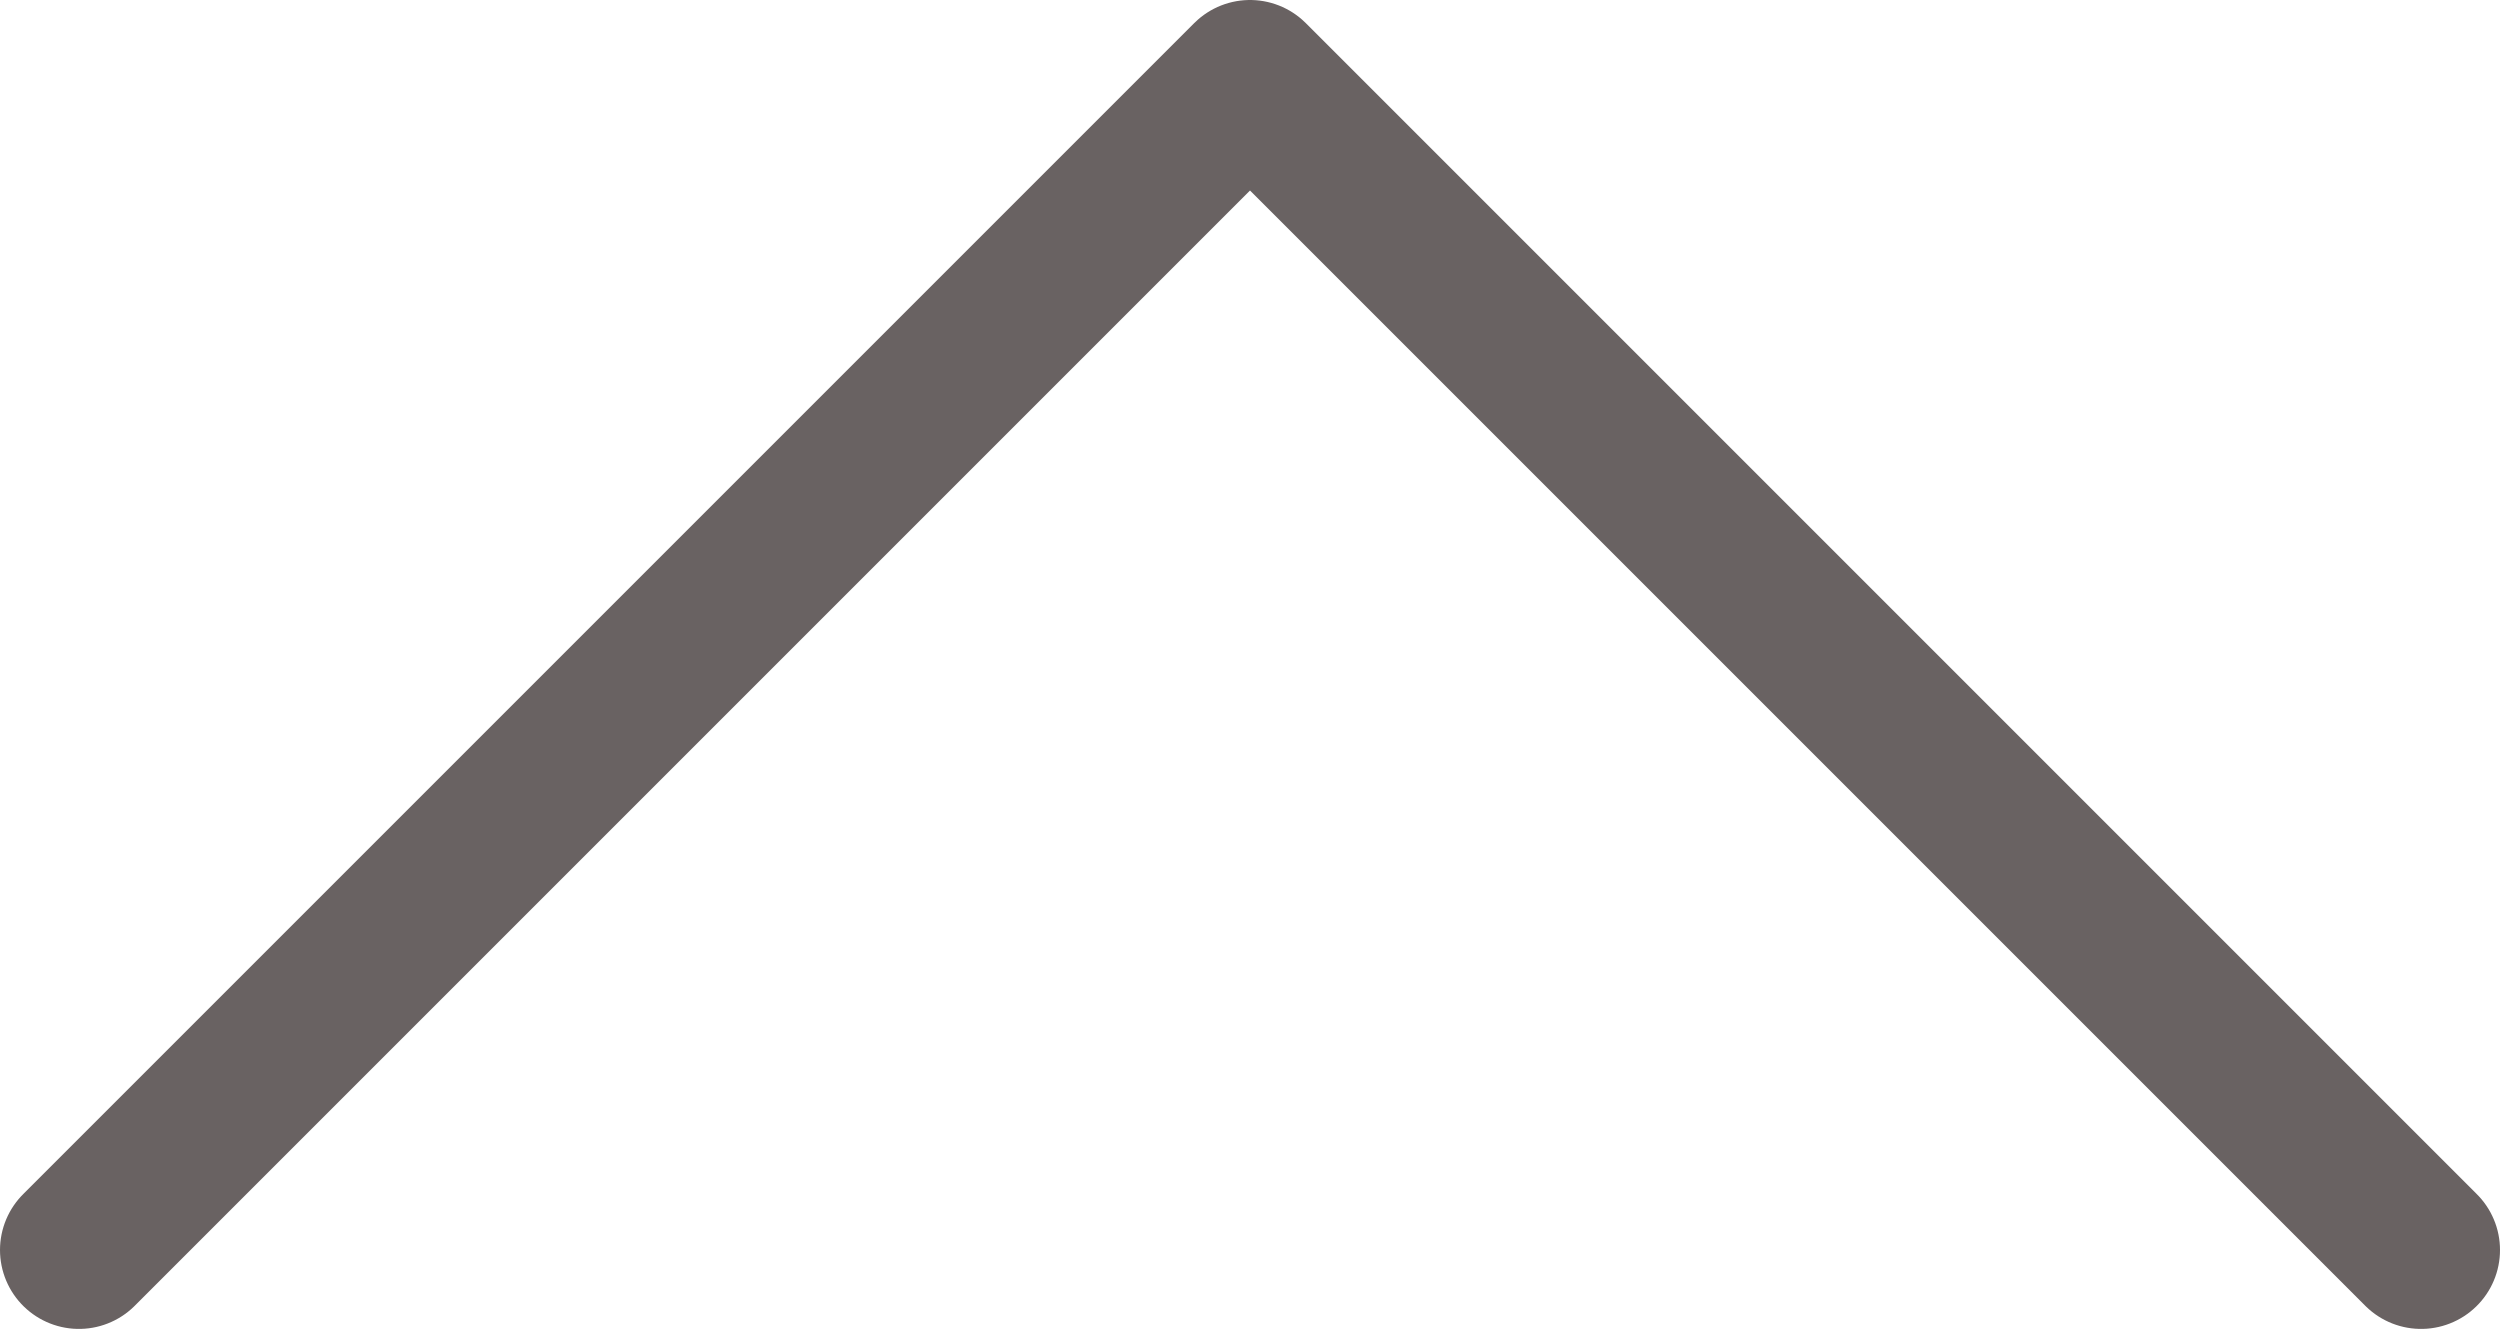 <svg id="Слой_1" data-name="Слой 1" xmlns="http://www.w3.org/2000/svg" viewBox="0 0 63.36 33.68"><defs><style>.cls-1{fill:none;stroke:#696262;stroke-linecap:round;stroke-linejoin:round;stroke-width:4px;}</style></defs><title>hide</title><path class="cls-1" d="M653,398.68,682.68,369l29.68,29.68" transform="translate(-651 -367)"/></svg>
